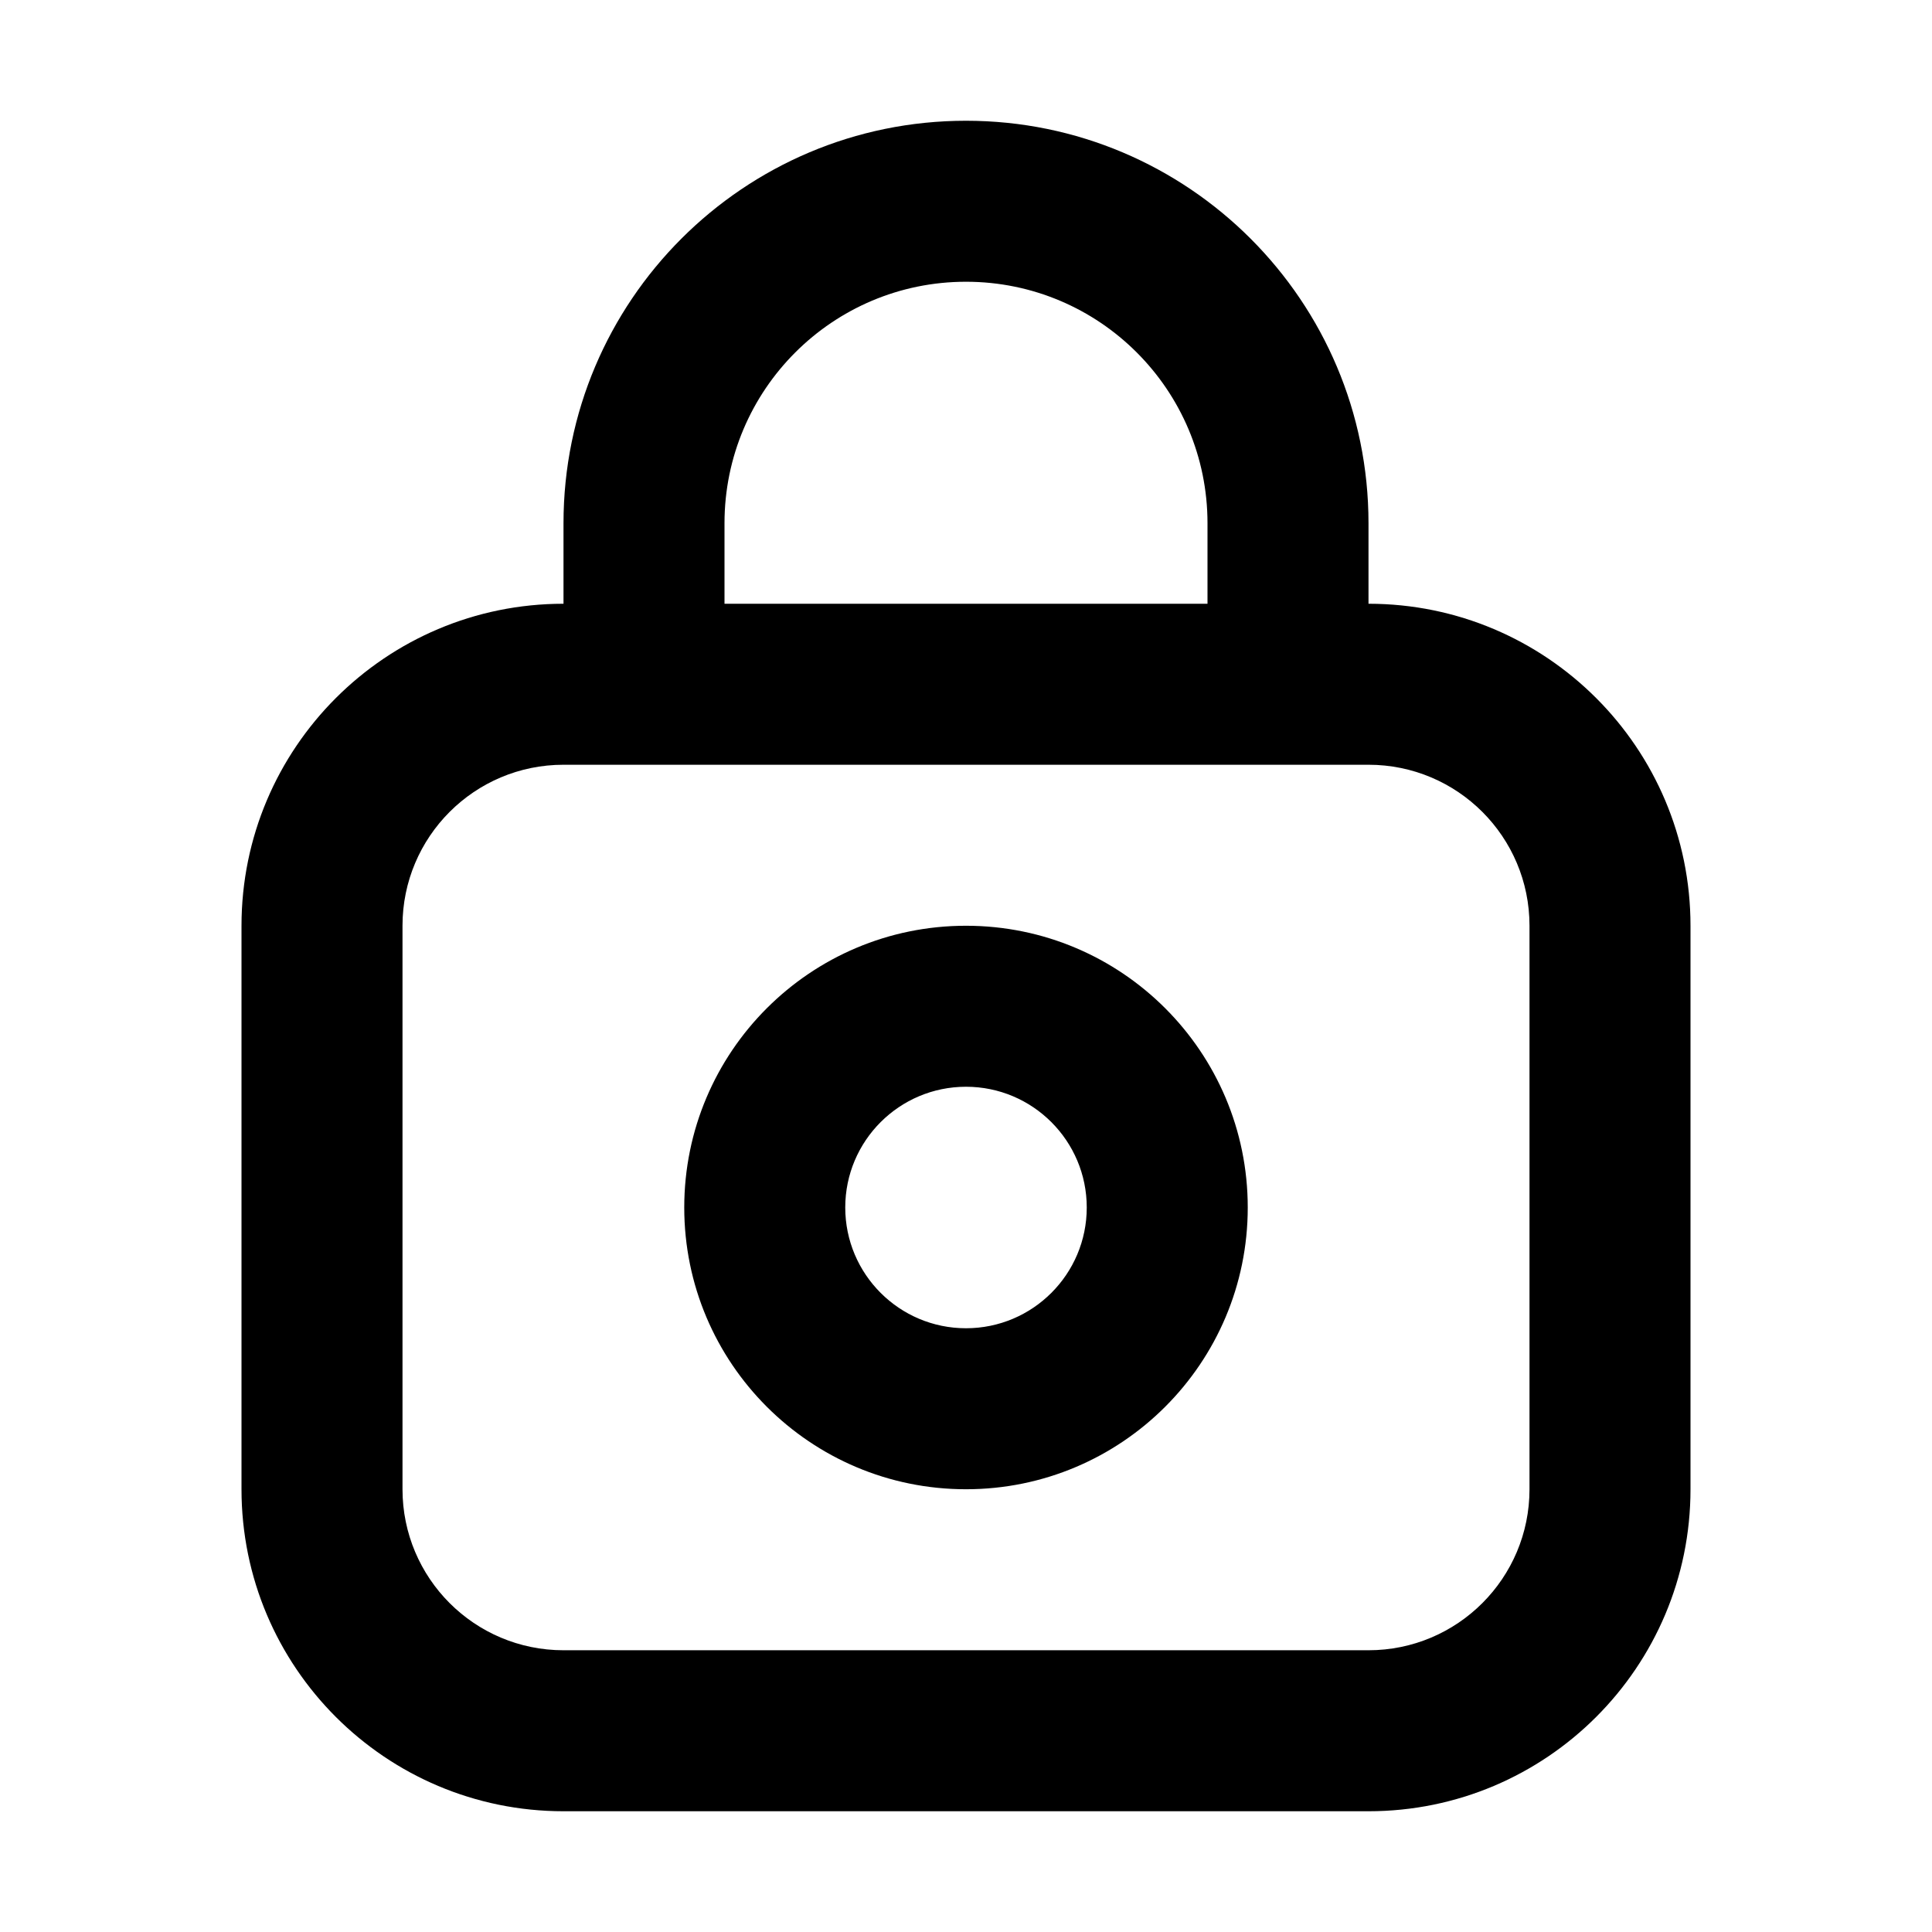 <?xml version="1.0" encoding="UTF-8"?>
<svg width="24px" height="24px" viewBox="0 0 24 24" version="1.1" xmlns="http://www.w3.org/2000/svg" xmlns:xlink="http://www.w3.org/1999/xlink">
    <!-- Generator: Sketch 44.1 (41455) - http://www.bohemiancoding.com/sketch -->
    <title>Bold/SVG/lock</title>
    <desc>Created with Sketch.</desc>
    <defs></defs>
    <g id="Bold-Outline" stroke="none" stroke-width="1" fill="none" fill-rule="evenodd">
        <g id="lock" fill-rule="nonzero" fill="#000000">
            <path d="M17,7.5 C19.209,7.5 21,9.291 21,11.5 L21,18.5 C21,20.709 19.209,22.5 17,22.5 L7,22.5 C4.791,22.5 3,20.709 3,18.5 L3,11.5 C3,9.291 4.791,7.5 7,7.5 L7,6.5 C7,3.739 9.239,1.5 12,1.5 C14.761,1.5 17,3.739 17,6.5 L17,7.5 Z M7,9.5 C5.895,9.5 5,10.395 5,11.5 L5,18.5 C5,19.605 5.895,20.5 7,20.5 L17,20.5 C18.105,20.5 19,19.605 19,18.5 L19,11.5 C19,10.395 18.105,9.5 17,9.5 L7,9.5 Z M15,7.5 L15,6.5 C15,4.843 13.657,3.5 12,3.5 C10.343,3.5 9,4.843 9,6.5 L9,7.5 L15,7.5 Z M12,18.5 C10.067,18.5 8.5,16.933 8.5,15 C8.5,13.067 10.067,11.5 12,11.5 C13.933,11.5 15.5,13.067 15.5,15 C15.5,16.933 13.933,18.5 12,18.5 Z M12,16.5 C12.828,16.5 13.5,15.828 13.5,15 C13.5,14.172 12.828,13.5 12,13.5 C11.172,13.5 10.5,14.172 10.5,15 C10.5,15.828 11.172,16.5 12,16.5 Z" id="shape"></path>
        </g>
    </g>
</svg>